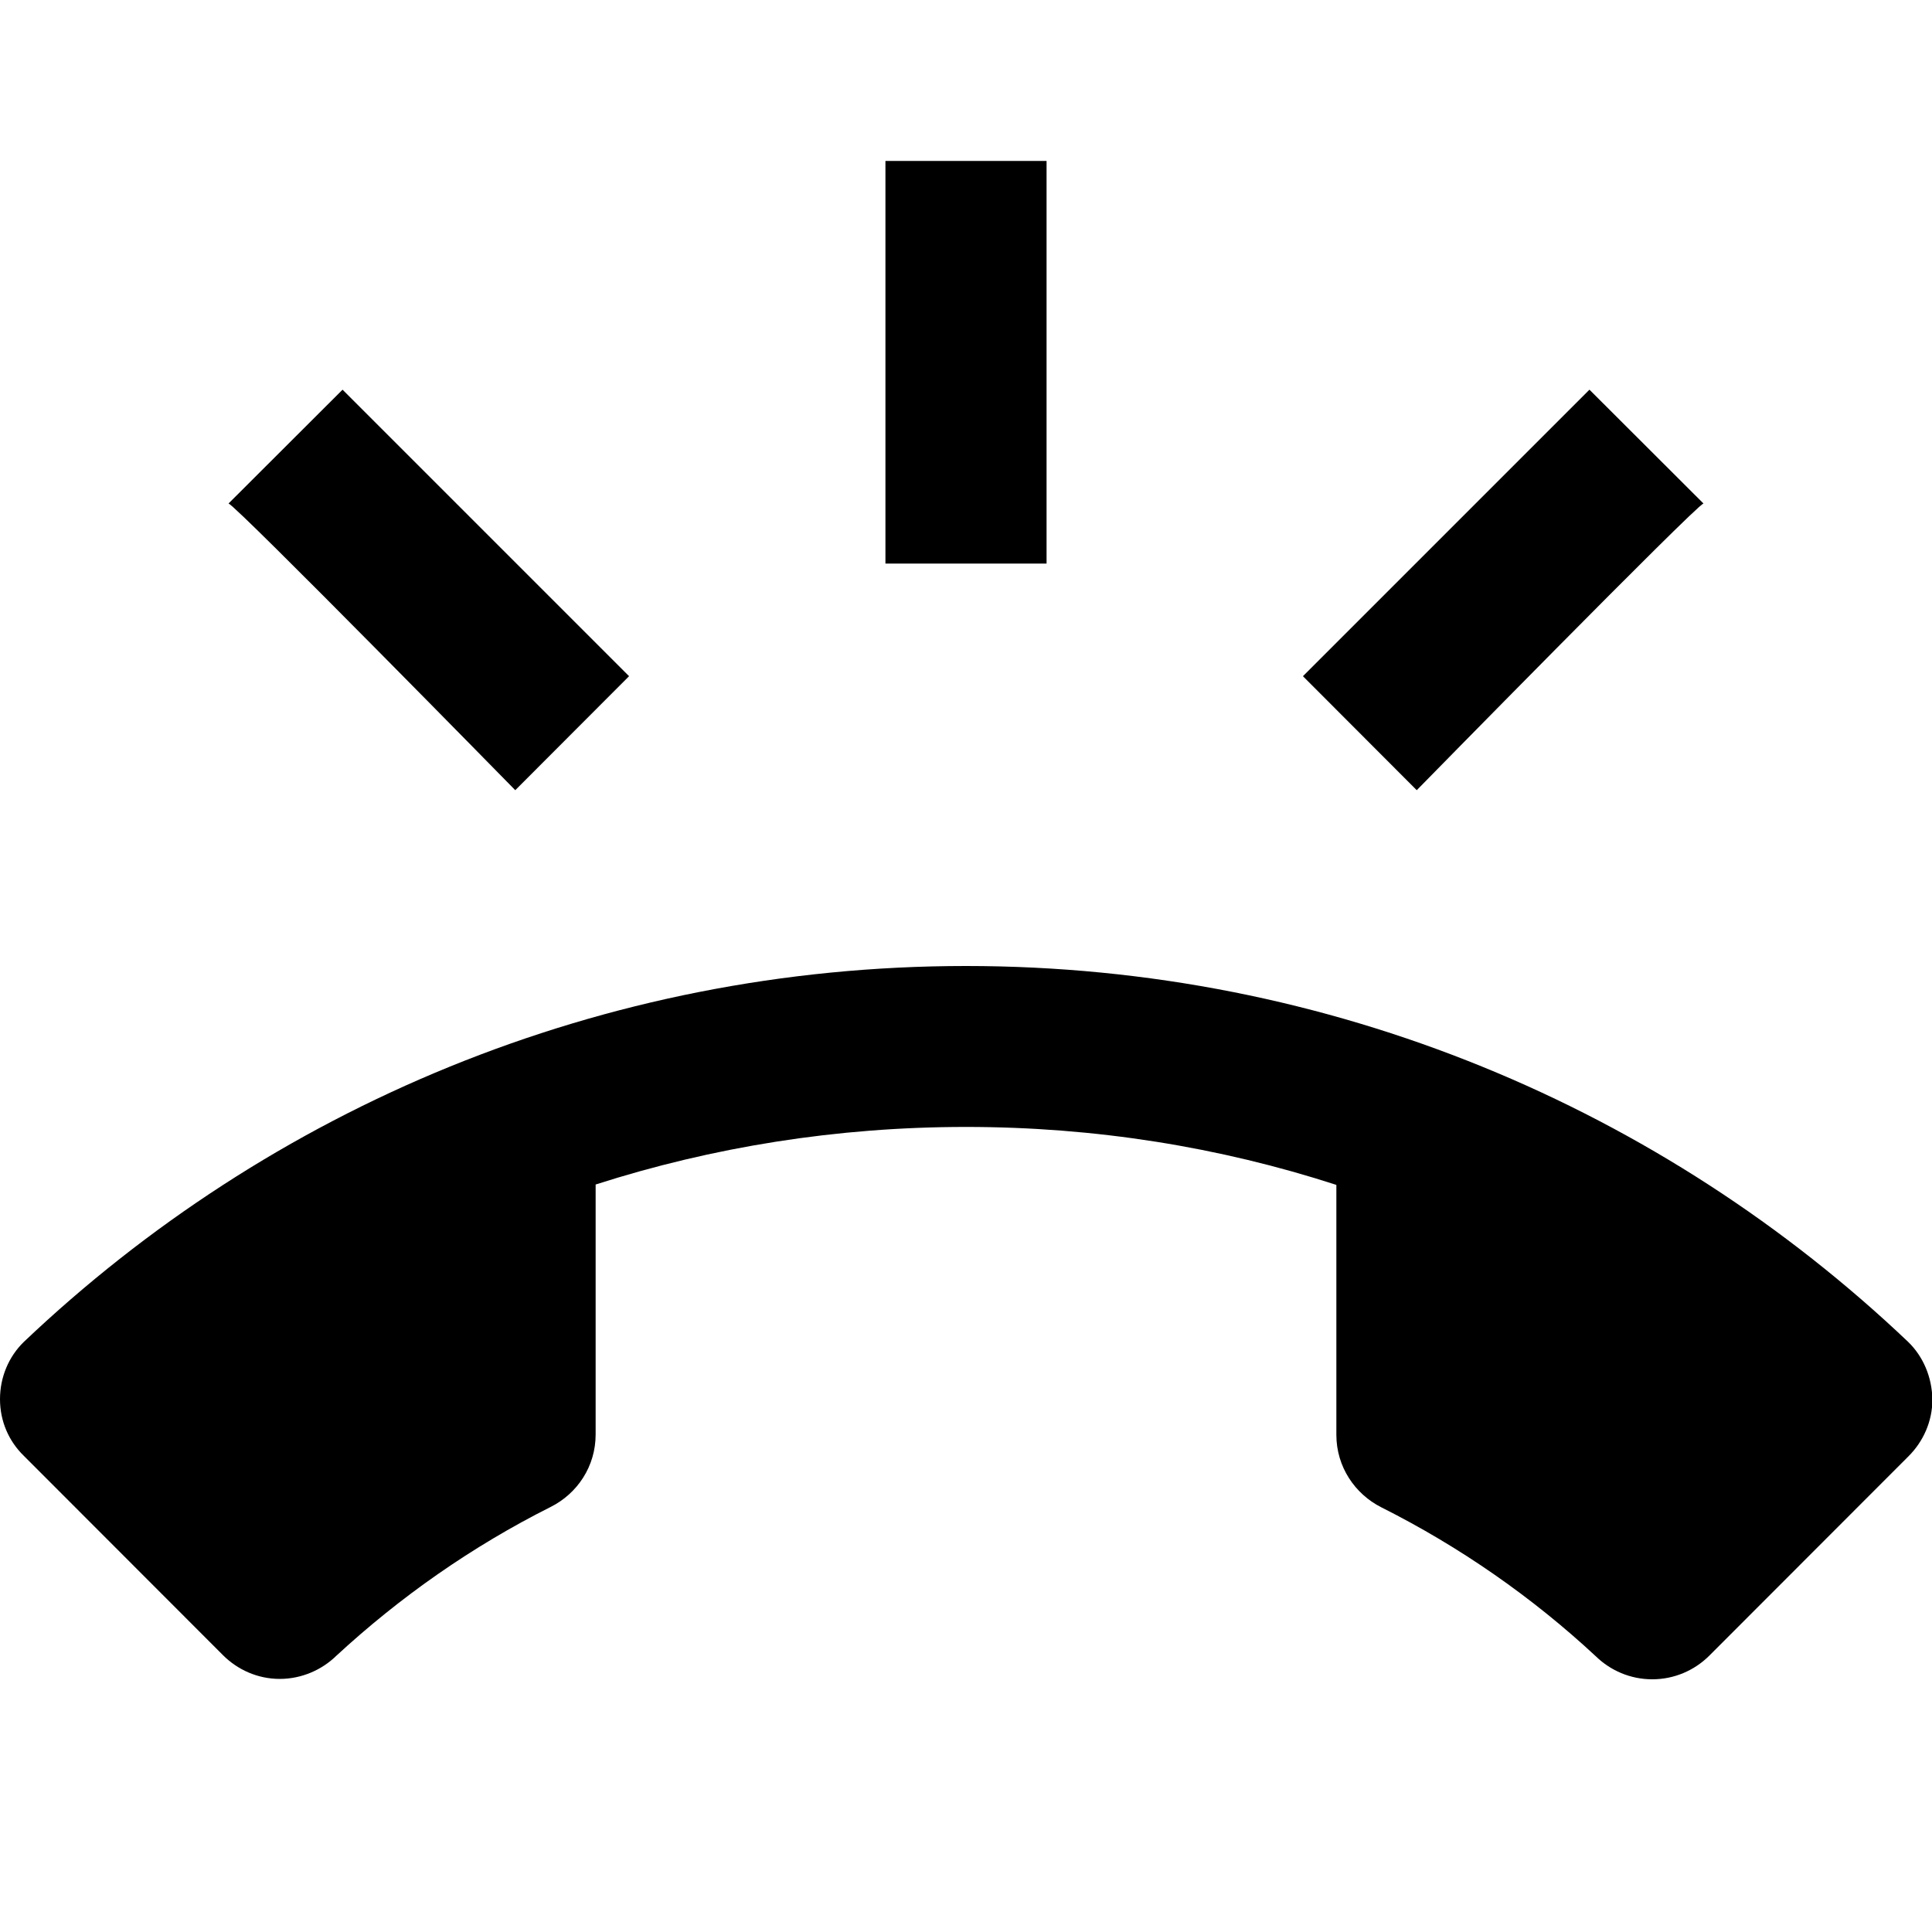 <svg height="1000" width="1000.0" xmlns="http://www.w3.org/2000/svg"><path d="m987.7 694.6c-126.9-120.6-298.7-194.6-487.7-194.6s-360.8 74-487.7 194.6c-7.7 7.5-12.3 18.1-12.3 29.6s4.6 21.8 12.3 29.3l103.1 103.2c7.5 7.5 17.9 12.3 29.4 12.3 11.2 0 21.7-4.6 29.2-11.9 33.1-30.6 70.4-56.7 111-77.1 13.8-6.9 23.3-21 23.3-37.5v-129.4c60.5-19.4 124.8-29.8 191.7-29.8s131.3 10.4 191.7 30v129.4c0 16.5 9.6 30.6 23.3 37.5 40.6 20.4 78.1 46.5 111 77.1 7.5 7.3 17.8 11.9 29.2 11.9s21.9-4.6 29.6-12.3l103.1-103.2c7.5-7.5 12.3-17.9 12.3-29.3-0.2-11.7-4.8-22.3-12.5-29.8z m-106-434l-59-58.9-148.3 148.3 58.9 59s143.8-146.7 148.4-148.4z m-340-177.3h-83.4v208.4h83.4v-208.4z m-275 325.7l58.9-59-148.3-148.3-59 58.9c4.6 1.7 148.4 148.4 148.4 148.4z" /></svg>